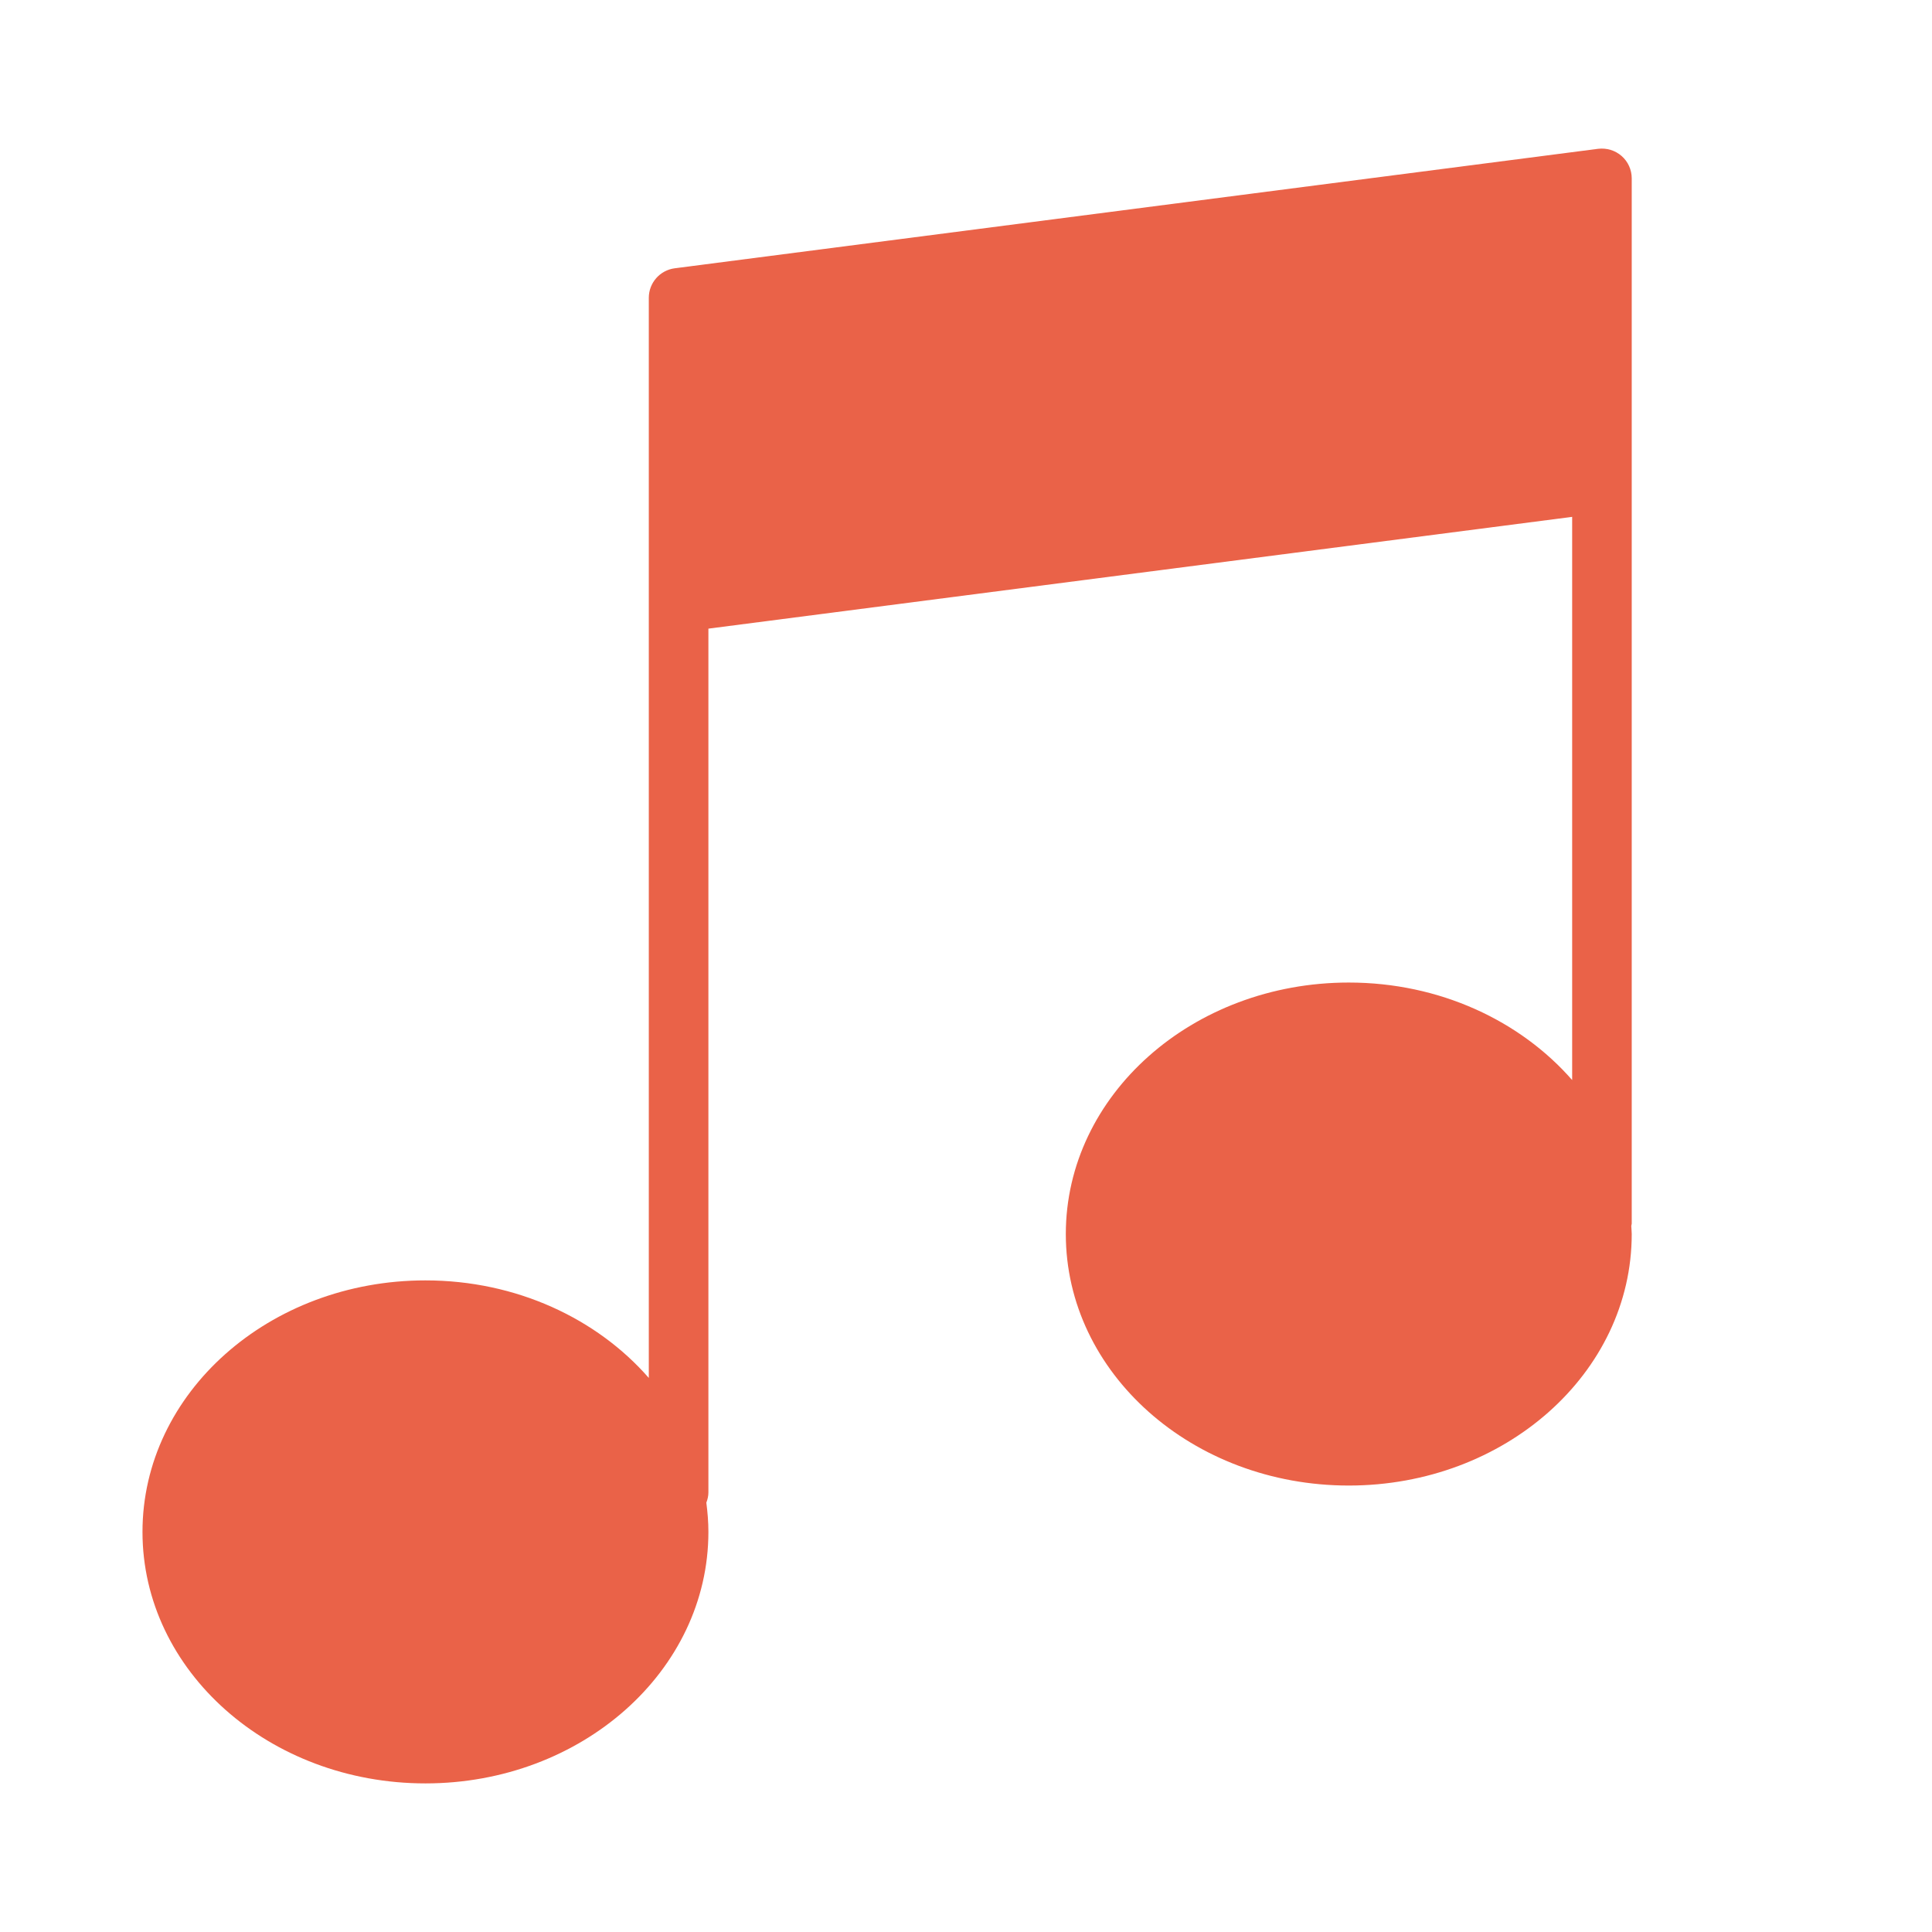 <svg xmlns="http://www.w3.org/2000/svg" xmlns:xlink="http://www.w3.org/1999/xlink" id="Capa_1" width="600" height="600" x="0" y="0" enable-background="new 96 96 600 600" version="1.1" viewBox="96 96 600 600" xml:space="preserve"><path fill="#EA6248" d="M599.604,144.443c-1.997-1.748-4.634-2.543-7.297-2.229l-286.75,37.102	c-4.616,0.602-8.066,4.524-8.066,9.176v55.656v38.961v240.823c-16.067-18.407-41.125-30.294-69.366-30.294	c-48.535,0-87.875,34.975-87.875,78.106c0,43.133,39.34,78.108,87.875,78.108S316,614.879,316,571.747	c0-3.071-0.25-6.087-0.639-9.074c0.37-0.999,0.639-2.044,0.639-3.173V291.231l268.249-34.715v174.907	c-16.076-18.398-41.135-30.285-69.375-30.285c-48.534,0-87.875,34.975-87.875,78.106c0,43.133,39.341,78.106,87.875,78.106	c48.535,0,87.875-34.974,87.875-78.106c0-0.85-0.111-1.674-0.139-2.515c0.018-0.251,0.139-0.464,0.139-0.713V245.99v-38.951v-55.648	C602.749,148.727,601.603,146.192,599.604,144.443z"/></svg>